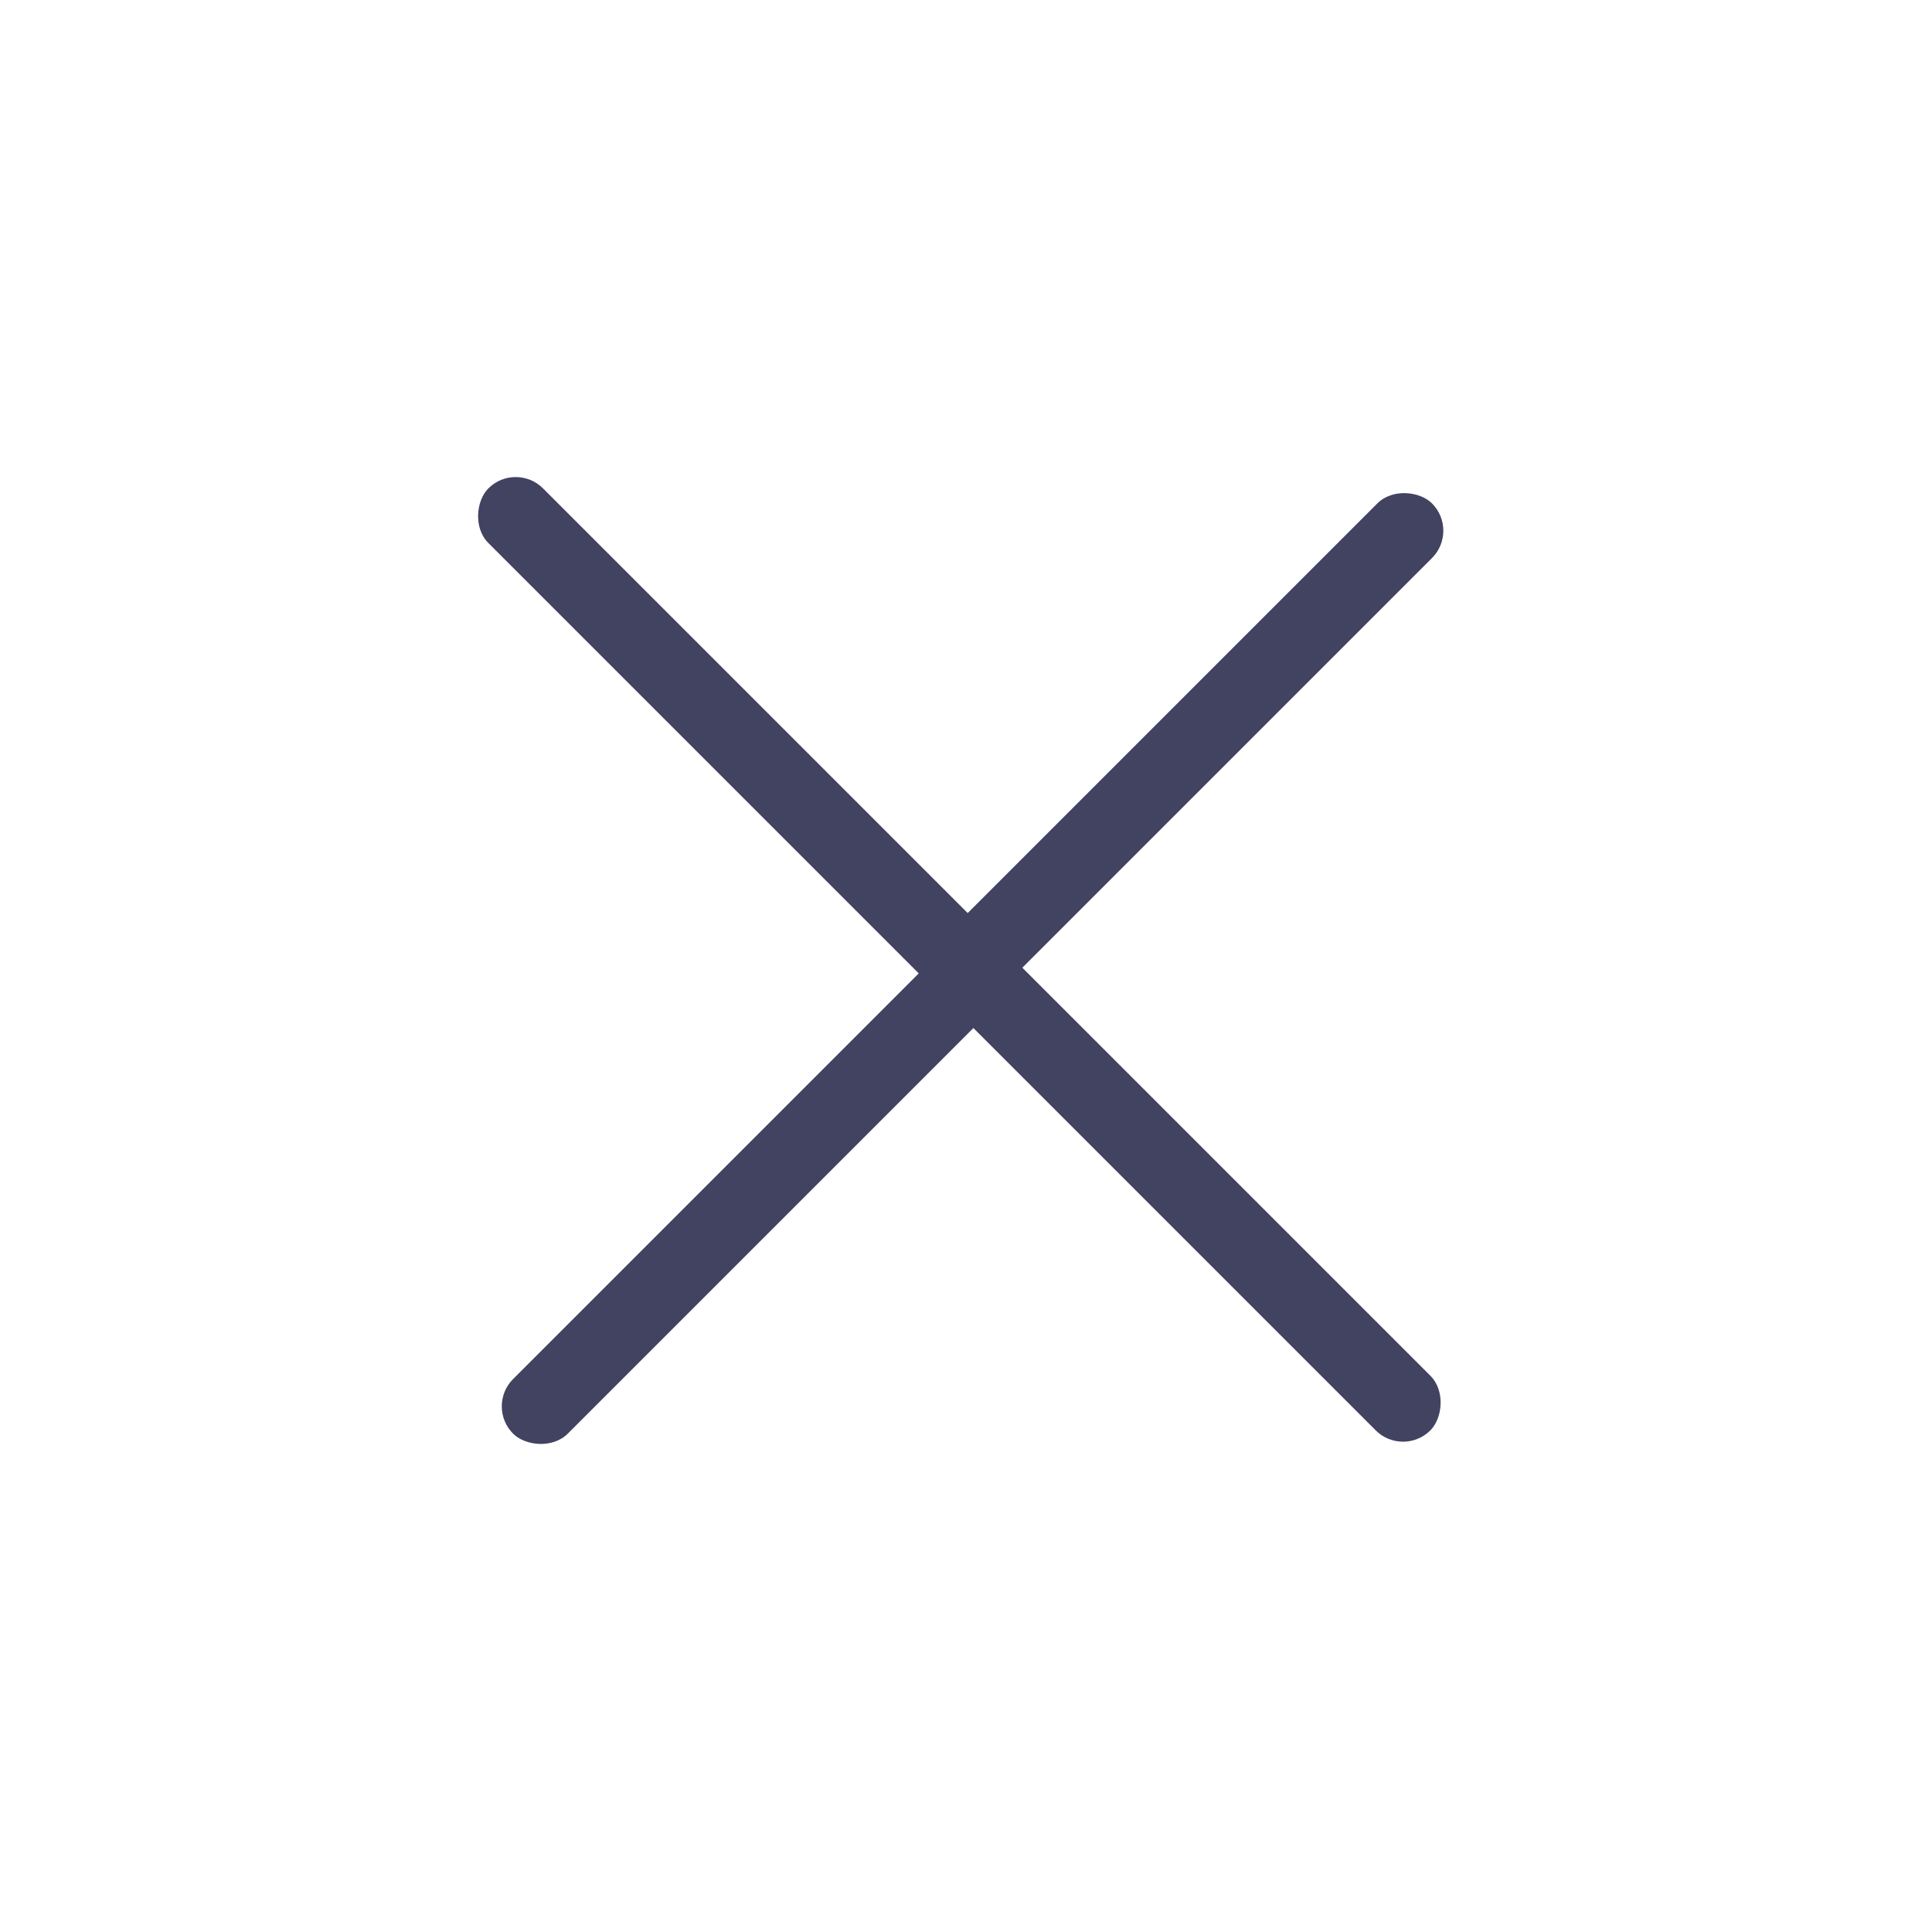 <svg width="50" height="50" viewBox="0 0 50 50" fill="none" xmlns="http://www.w3.org/2000/svg">
<rect x="25.414" y="24" width="17.41" height="2" rx="1" transform="rotate(45 25.414 24)" fill="#414361"/>
<rect x="13.346" y="11.932" width="18.41" height="2" rx="1" transform="rotate(45 13.346 11.932)" fill="#414361"/>
<rect x="12.572" y="36.396" width="17.7" height="2" rx="1" transform="rotate(-45 12.572 36.396)" fill="#414361"/>
<rect x="24" y="24.674" width="17.47" height="2" rx="1" transform="rotate(-45 24 24.674)" fill="#414361"/>
</svg>
